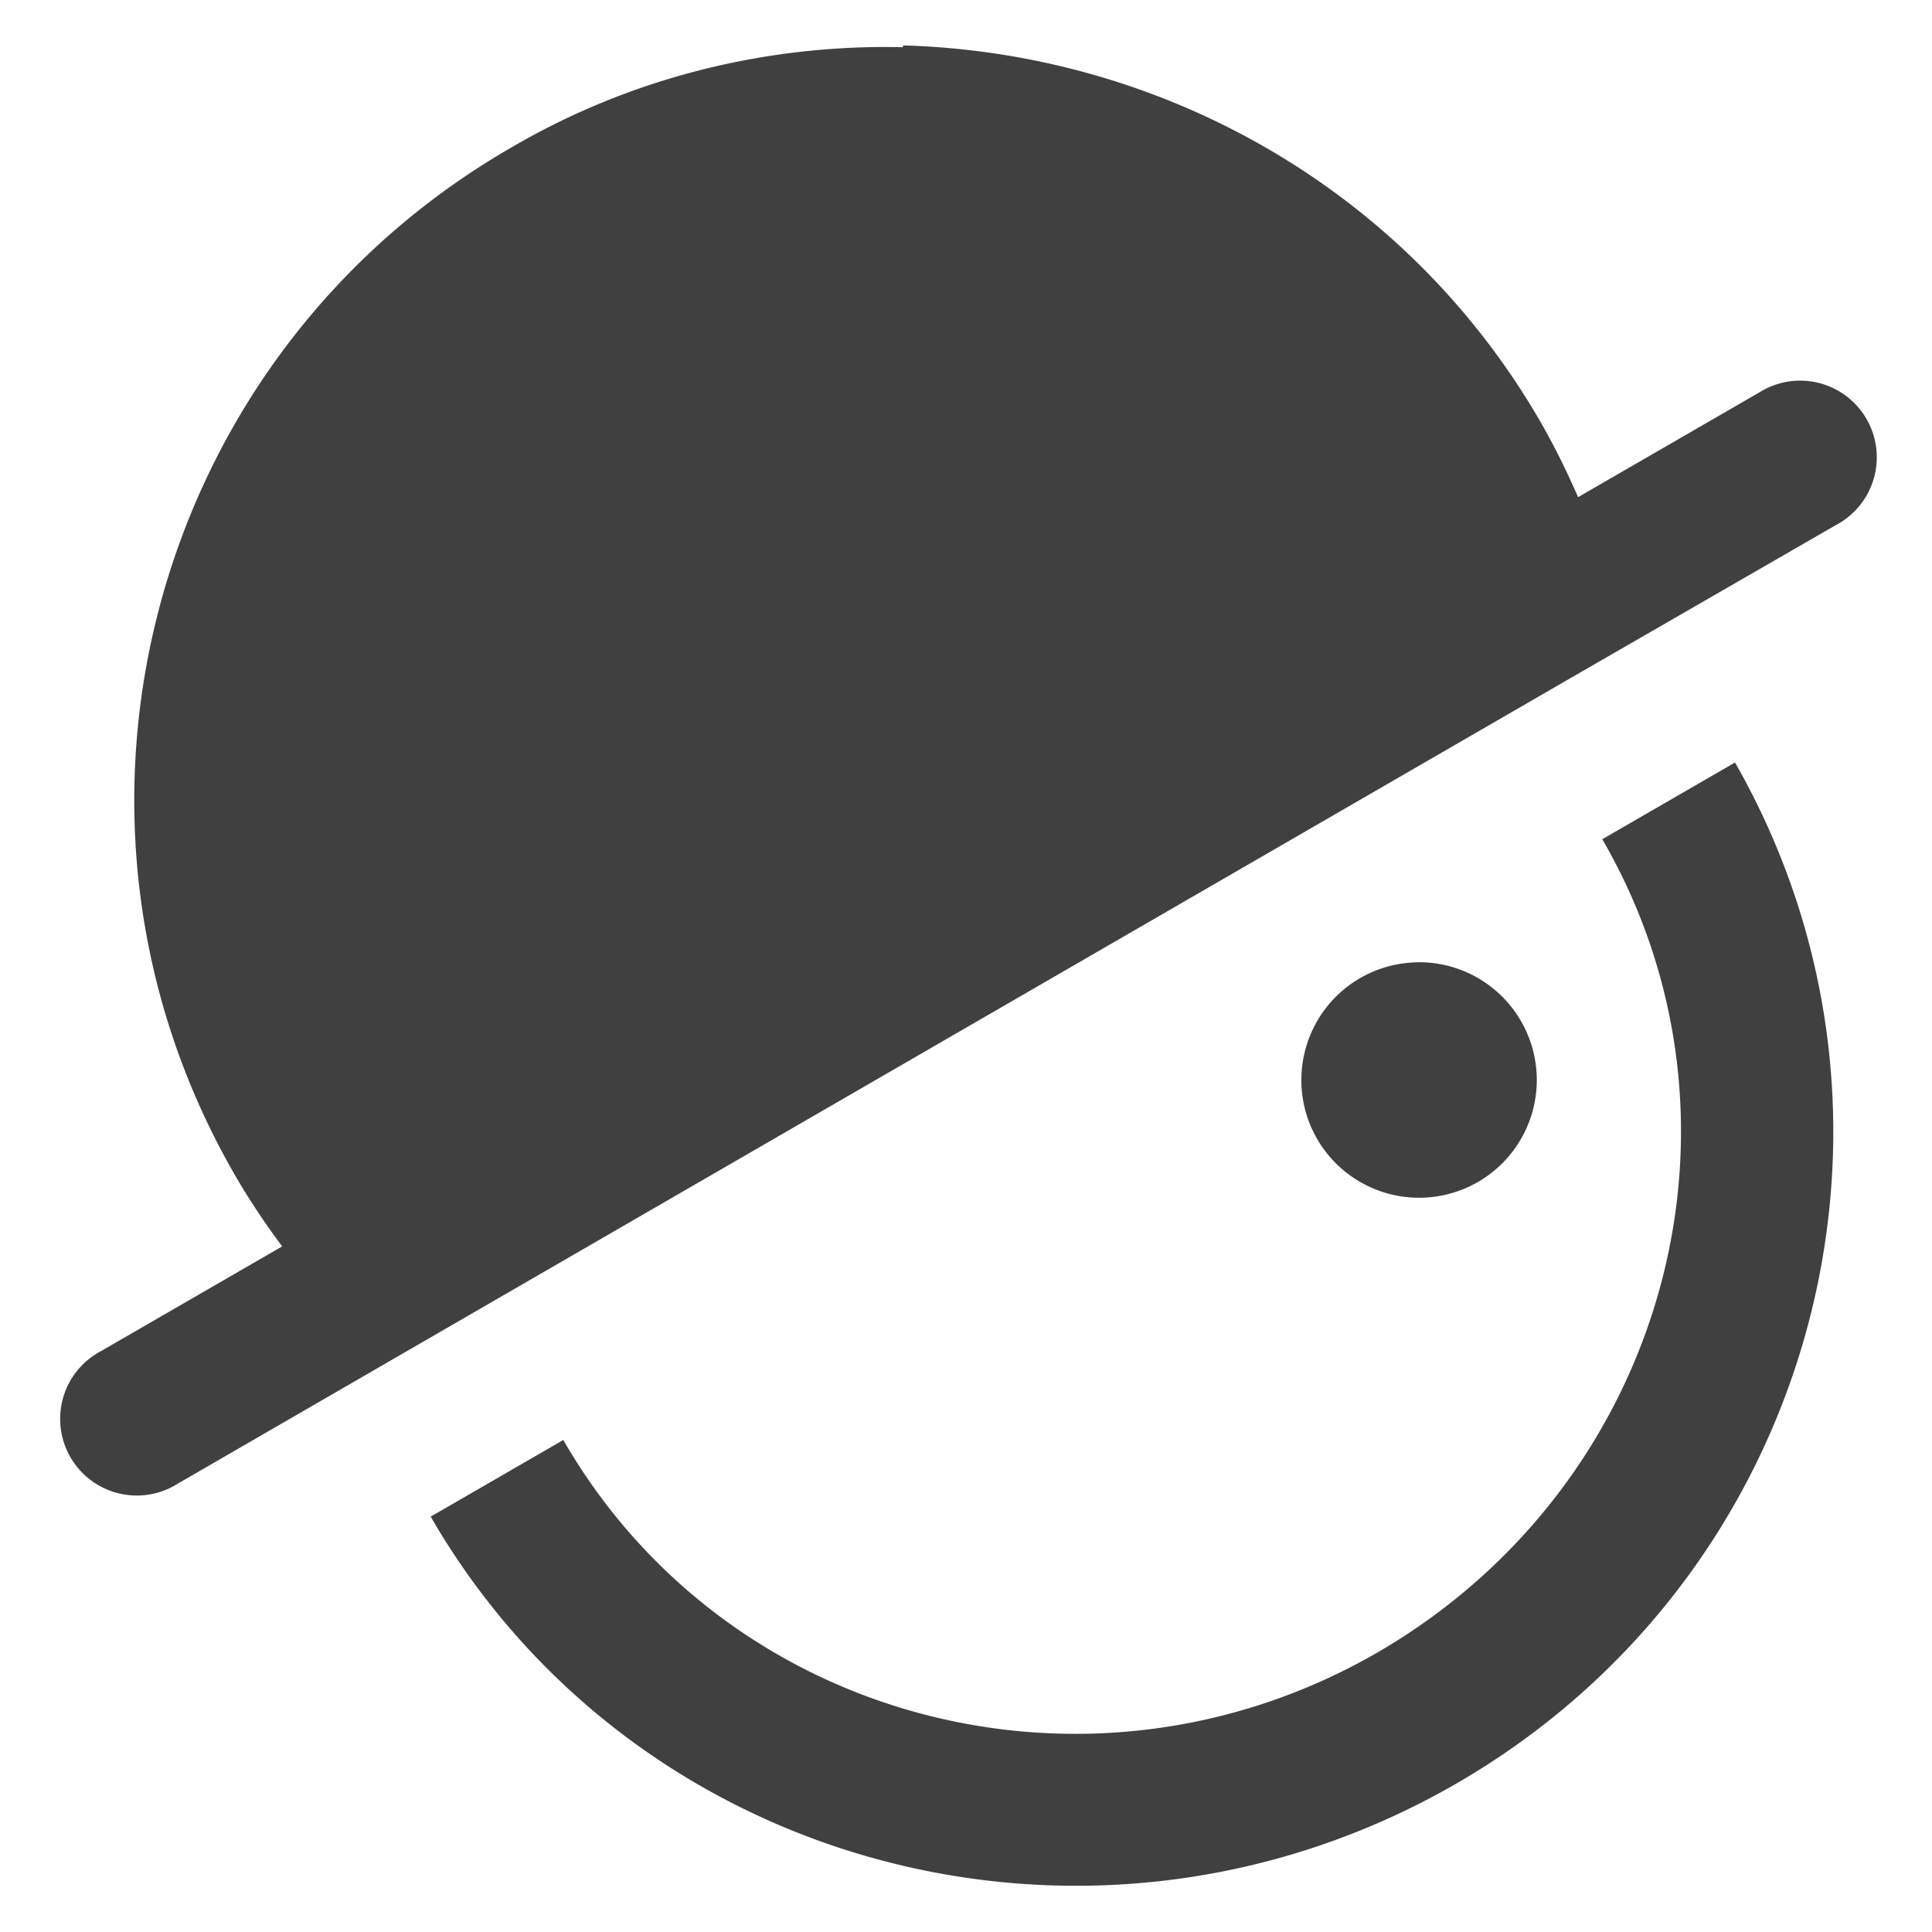 <svg version="1.1" viewBox="0 0 794 794" xmlns="http://www.w3.org/2000/svg" xmlns:xlink="http://www.w3.org/1999/xlink">
	<g style="fill:#404040">
		<path d="m371 19.4c-54.8-1.26-111 12-161 41.3-148 85.4-199 275-113 423a31.5 31.5 0 0 0 0.074 0.134c5.74 9.84 12.1 19.3 18.9 28.4l-74.4 43a31.5 31.5 0 1 0 31.5 54.5l574-332a31.5 31.5 0 0 0 0.378-0.213l107-61.7a31.5 31.5 0 1 0-31.5-54.5l-74.4 43c-4.51-10.4-9.54-20.6-15.2-30.5a31.5 31.5 0 0 0-0.075-0.15c-56-97-157-152-262-155zm342 294-54.5 31.5c67.2 116 26.4 265-92 334-118 68.4-268 29.2-335-87.1l-54.5 31.5c84.4 146 273 195 421 110 148-85.2 199-273 115-420zm-131 82.1a48.4 48.4 0 0 0-23 6.46 48.4 48.4 0 0 0-17.7 66.1 48.4 48.4 0 0 0 66.1 17.7 48.4 48.4 0 0 0 17.7-66.1 48.4 48.4 0 0 0-43-24.2z"/>
	</g>
</svg>
